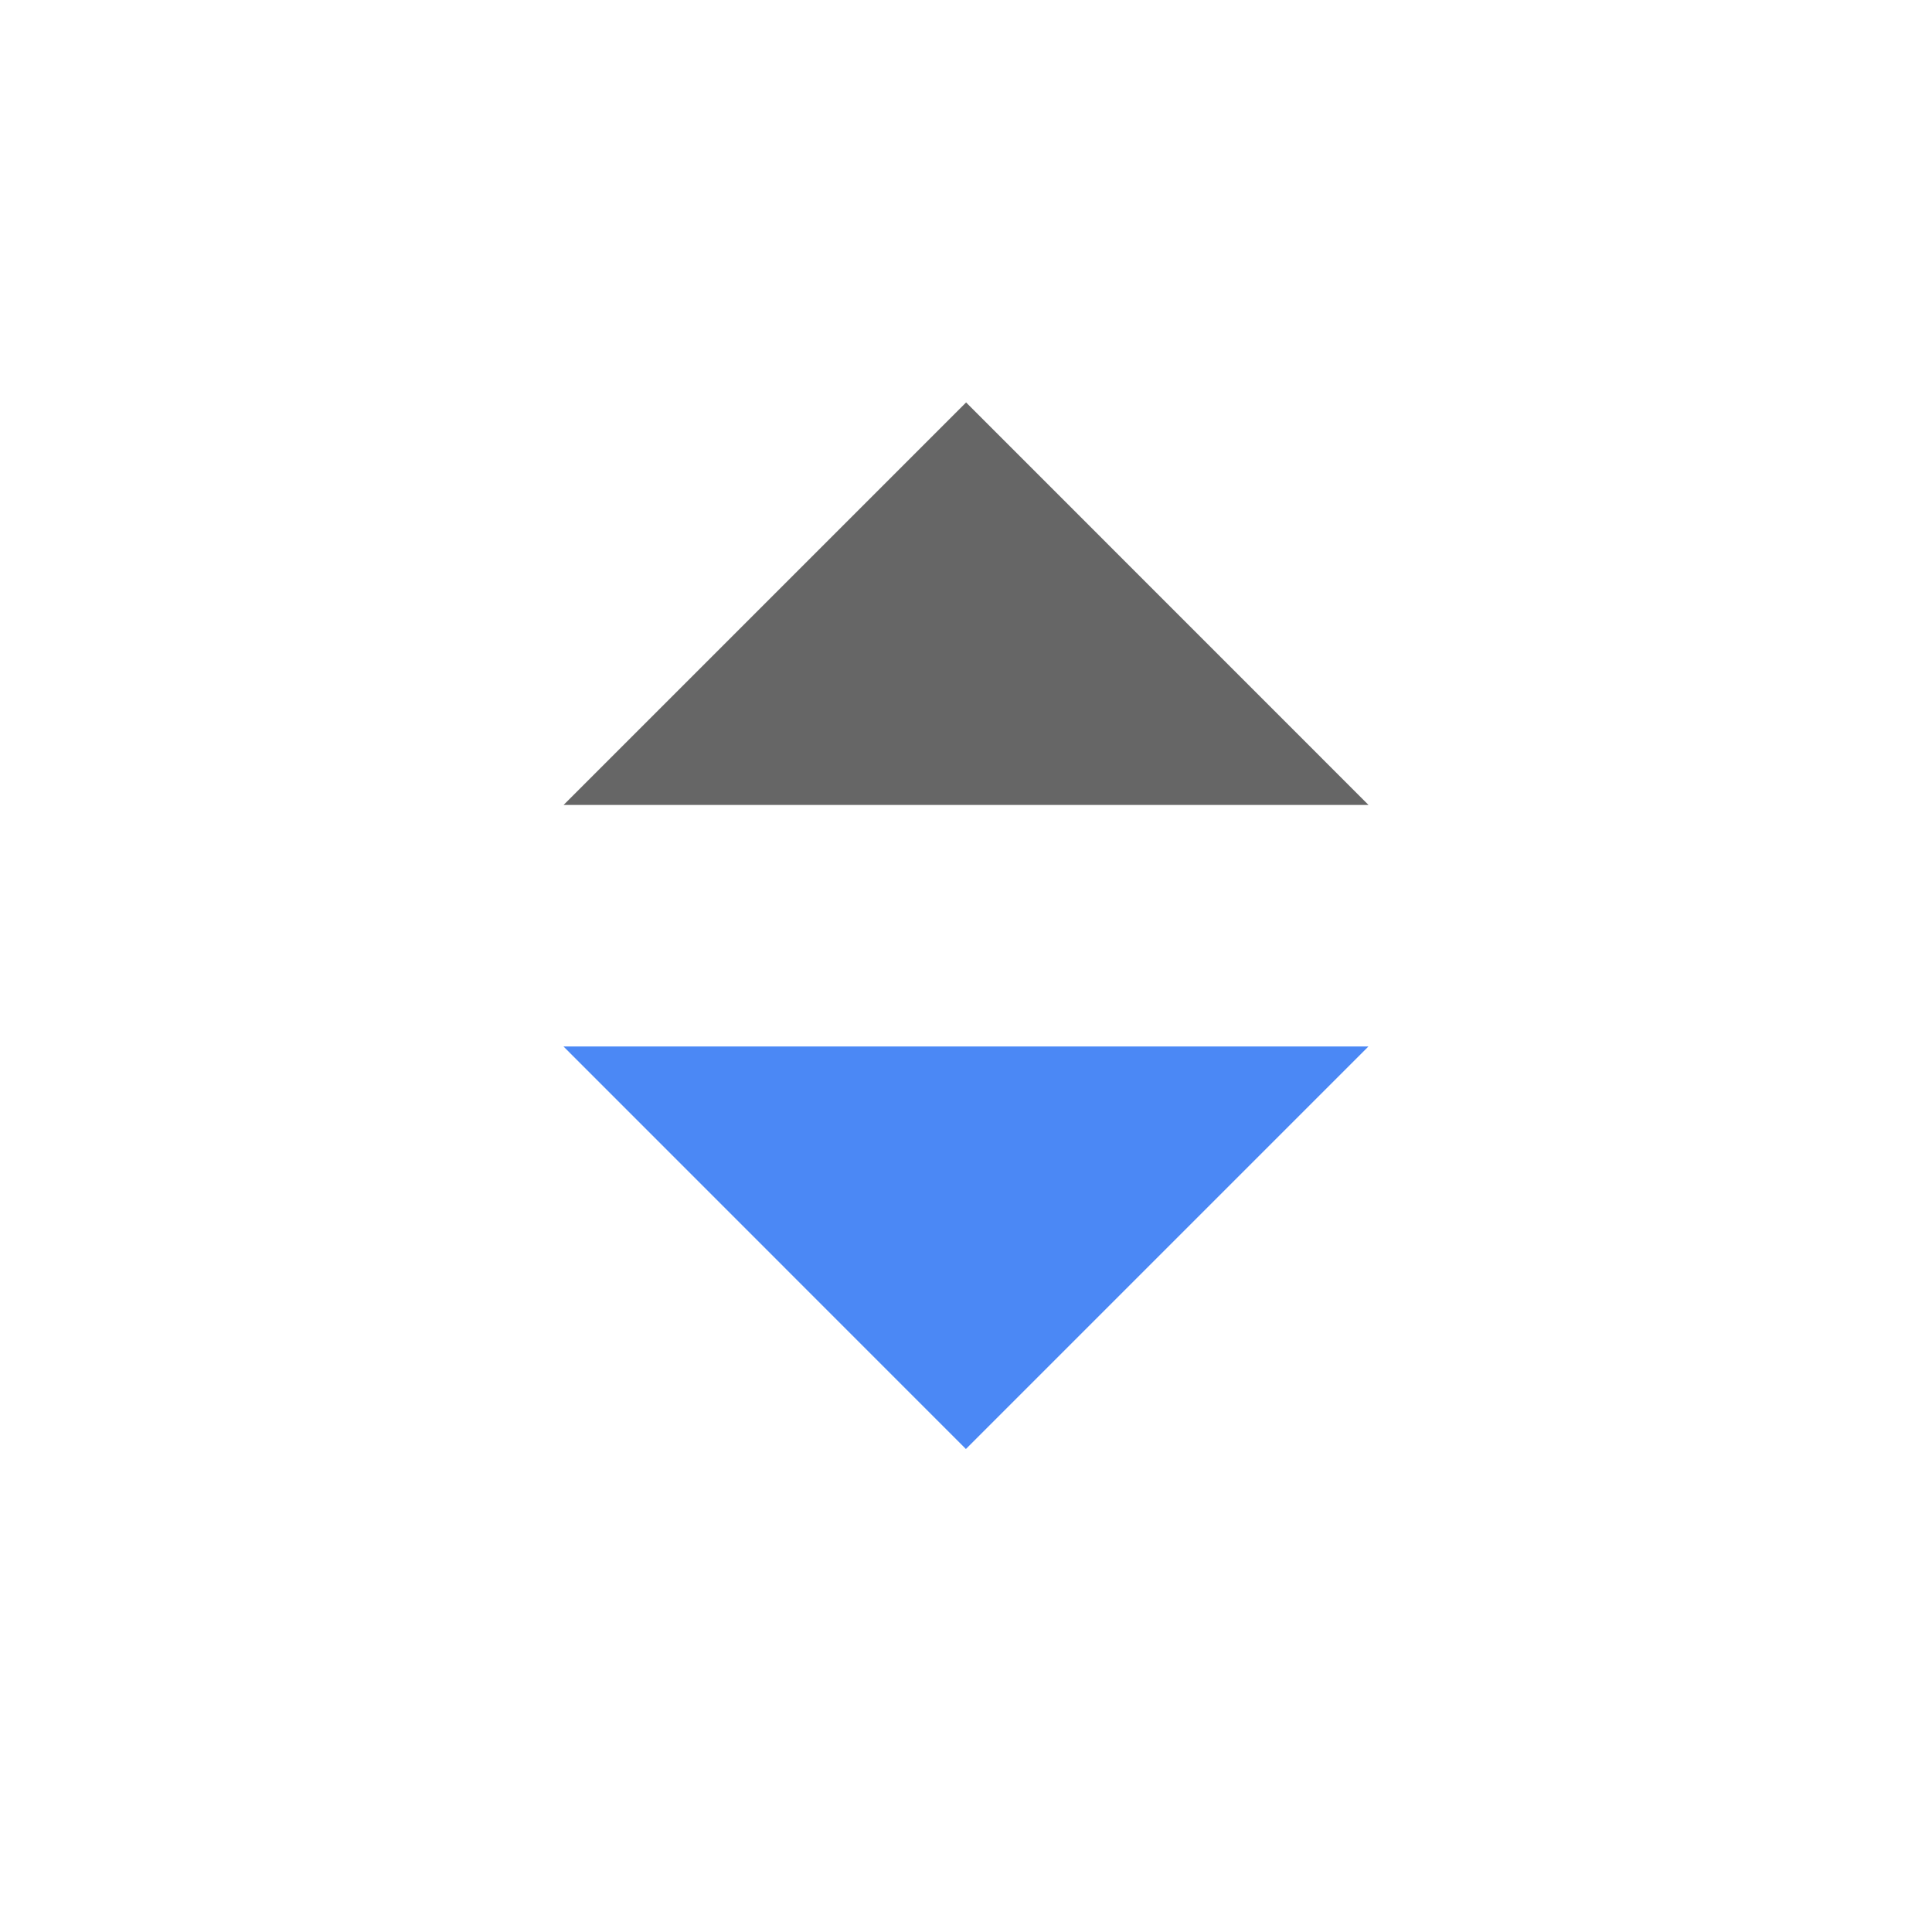 <svg width="20" height="20" viewBox="0 0 20 20" fill="none" xmlns="http://www.w3.org/2000/svg">
<path d="M5.834 8.333L10.001 4.166L14.167 8.333H5.834Z" fill="#666666"/>
<path d="M14.166 10.833L9.999 15L5.833 10.833L14.166 10.833Z" fill="#4B88F5"/>
</svg>
